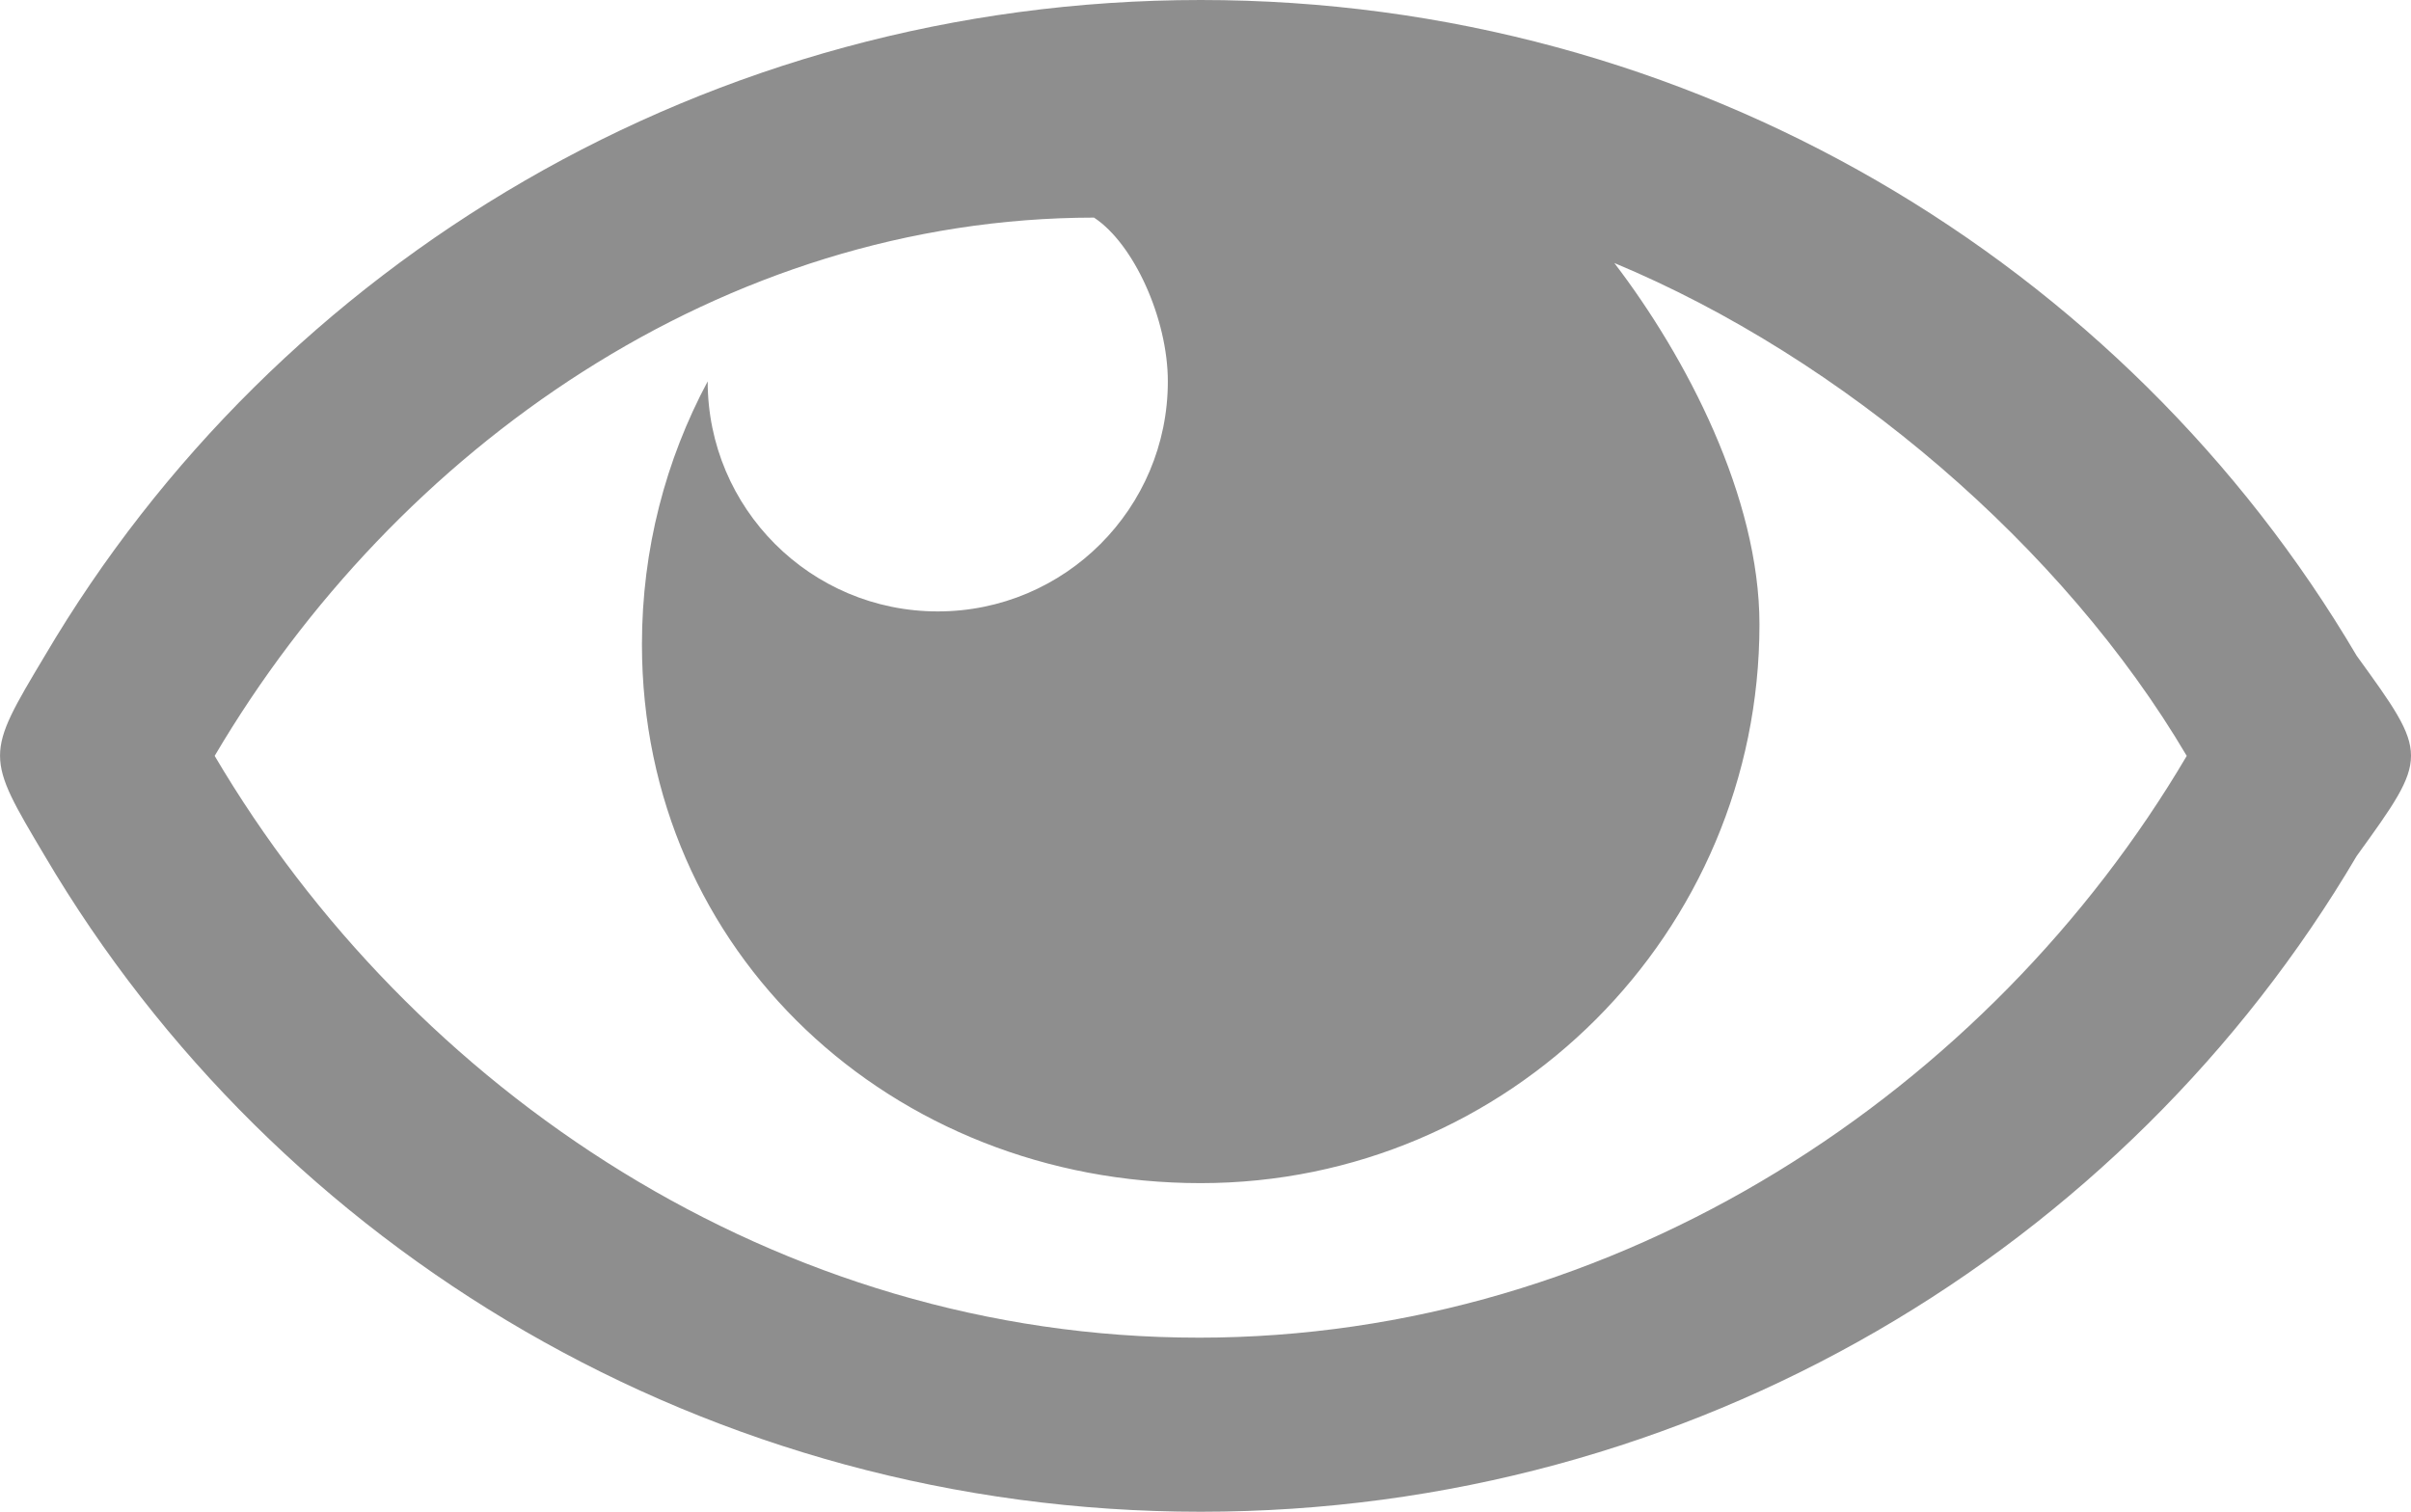 <svg xmlns="http://www.w3.org/2000/svg" viewBox="0 0 586.83 368"><path fill="#8e8e8e" d="M573.61 159.63C517.226 63.948 412.07 0 292.26 0 172.4 0 67.26 63.994 10.91 159.63c-14.544 24.315-14.528 24.315 0 48.739 56.385 95.681 161.54 159.63 281.35 159.63 119.86 0 225-63.994 281.35-159.63 17.649-24.423 17.61-24.423 0-48.738zM291.7 325.62c-102.56 0-191.54-60.324-239.45-141.62 44.157-74.933 123.7-130.94 214.03-131.03 9.743 6.415 17.967 24.695 17.967 39.865 0 30.928-25.072 56-56 56s-56-25.072-56-56c-10.207 19.085-16 40.844-16 64 0 75.111 60.889 131.17 136 131.17s136-60.889 136-136c0-31.031-17.827-65.095-35.322-87.981 55.599 23.153 109.33 69.087 139.32 119.98-47.908 81.299-138 141.62-240.55 141.62z"/></svg>
